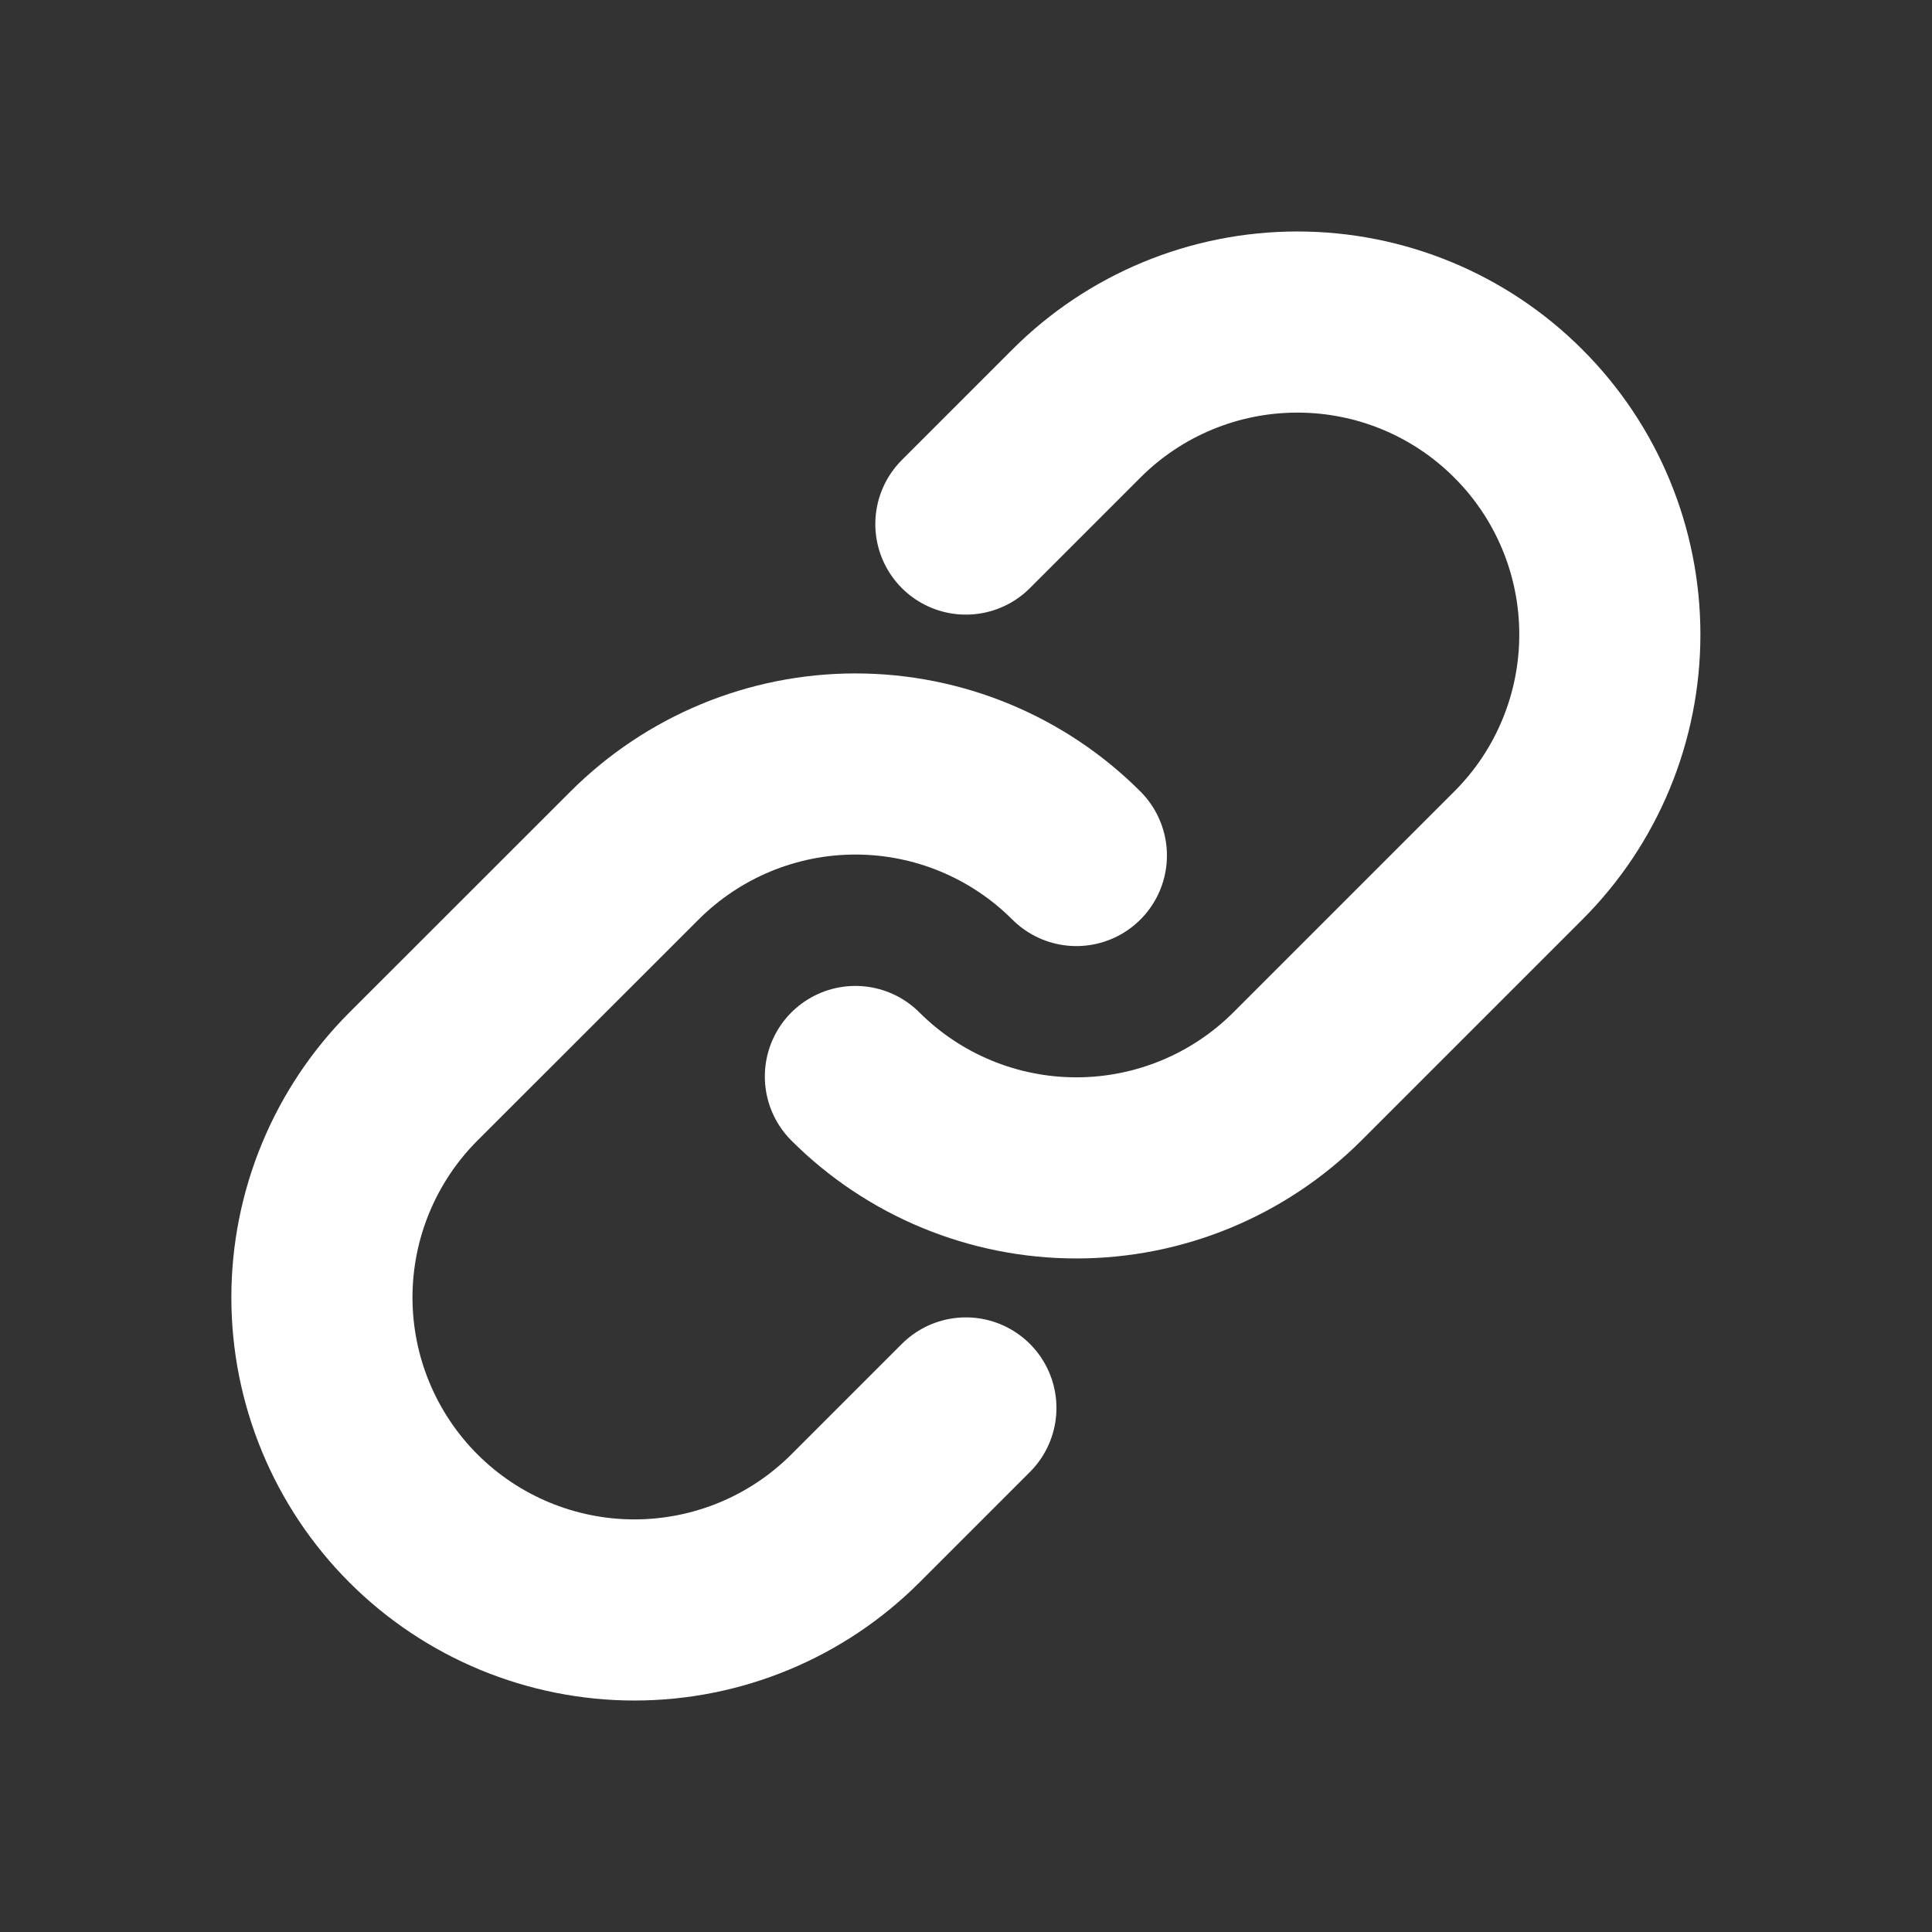 <svg width="16" height="16" viewBox="0 0 16 16" fill="none" xmlns="http://www.w3.org/2000/svg">
<rect x="0" y="0" width="16" height="16" fill="#333333" stroke="none"/>
<path d="M8.914 7.085C8.429 6.6 7.771 6.327 7.084 6.327C6.398 6.327 5.74 6.6 5.255 7.085L3.424 8.915C2.939 9.4 2.666 10.059 2.666 10.745C2.666 11.431 2.939 12.09 3.424 12.575C3.909 13.06 4.568 13.333 5.254 13.333C5.941 13.333 6.599 13.06 7.084 12.575L7.999 11.66" stroke="white" stroke-width="1.5" stroke-linecap="round" stroke-linejoin="round"/>
<path d="M7.084 8.915C7.569 9.4 8.228 9.672 8.914 9.672C9.6 9.672 10.258 9.4 10.744 8.915L12.574 7.085C13.06 6.6 13.332 5.941 13.332 5.255C13.332 4.568 13.06 3.91 12.574 3.425C12.089 2.939 11.431 2.667 10.744 2.667C10.058 2.667 9.399 2.939 8.914 3.425L7.999 4.34" stroke="white" stroke-width="1.5" stroke-linecap="round" stroke-linejoin="round"/>
</svg>
